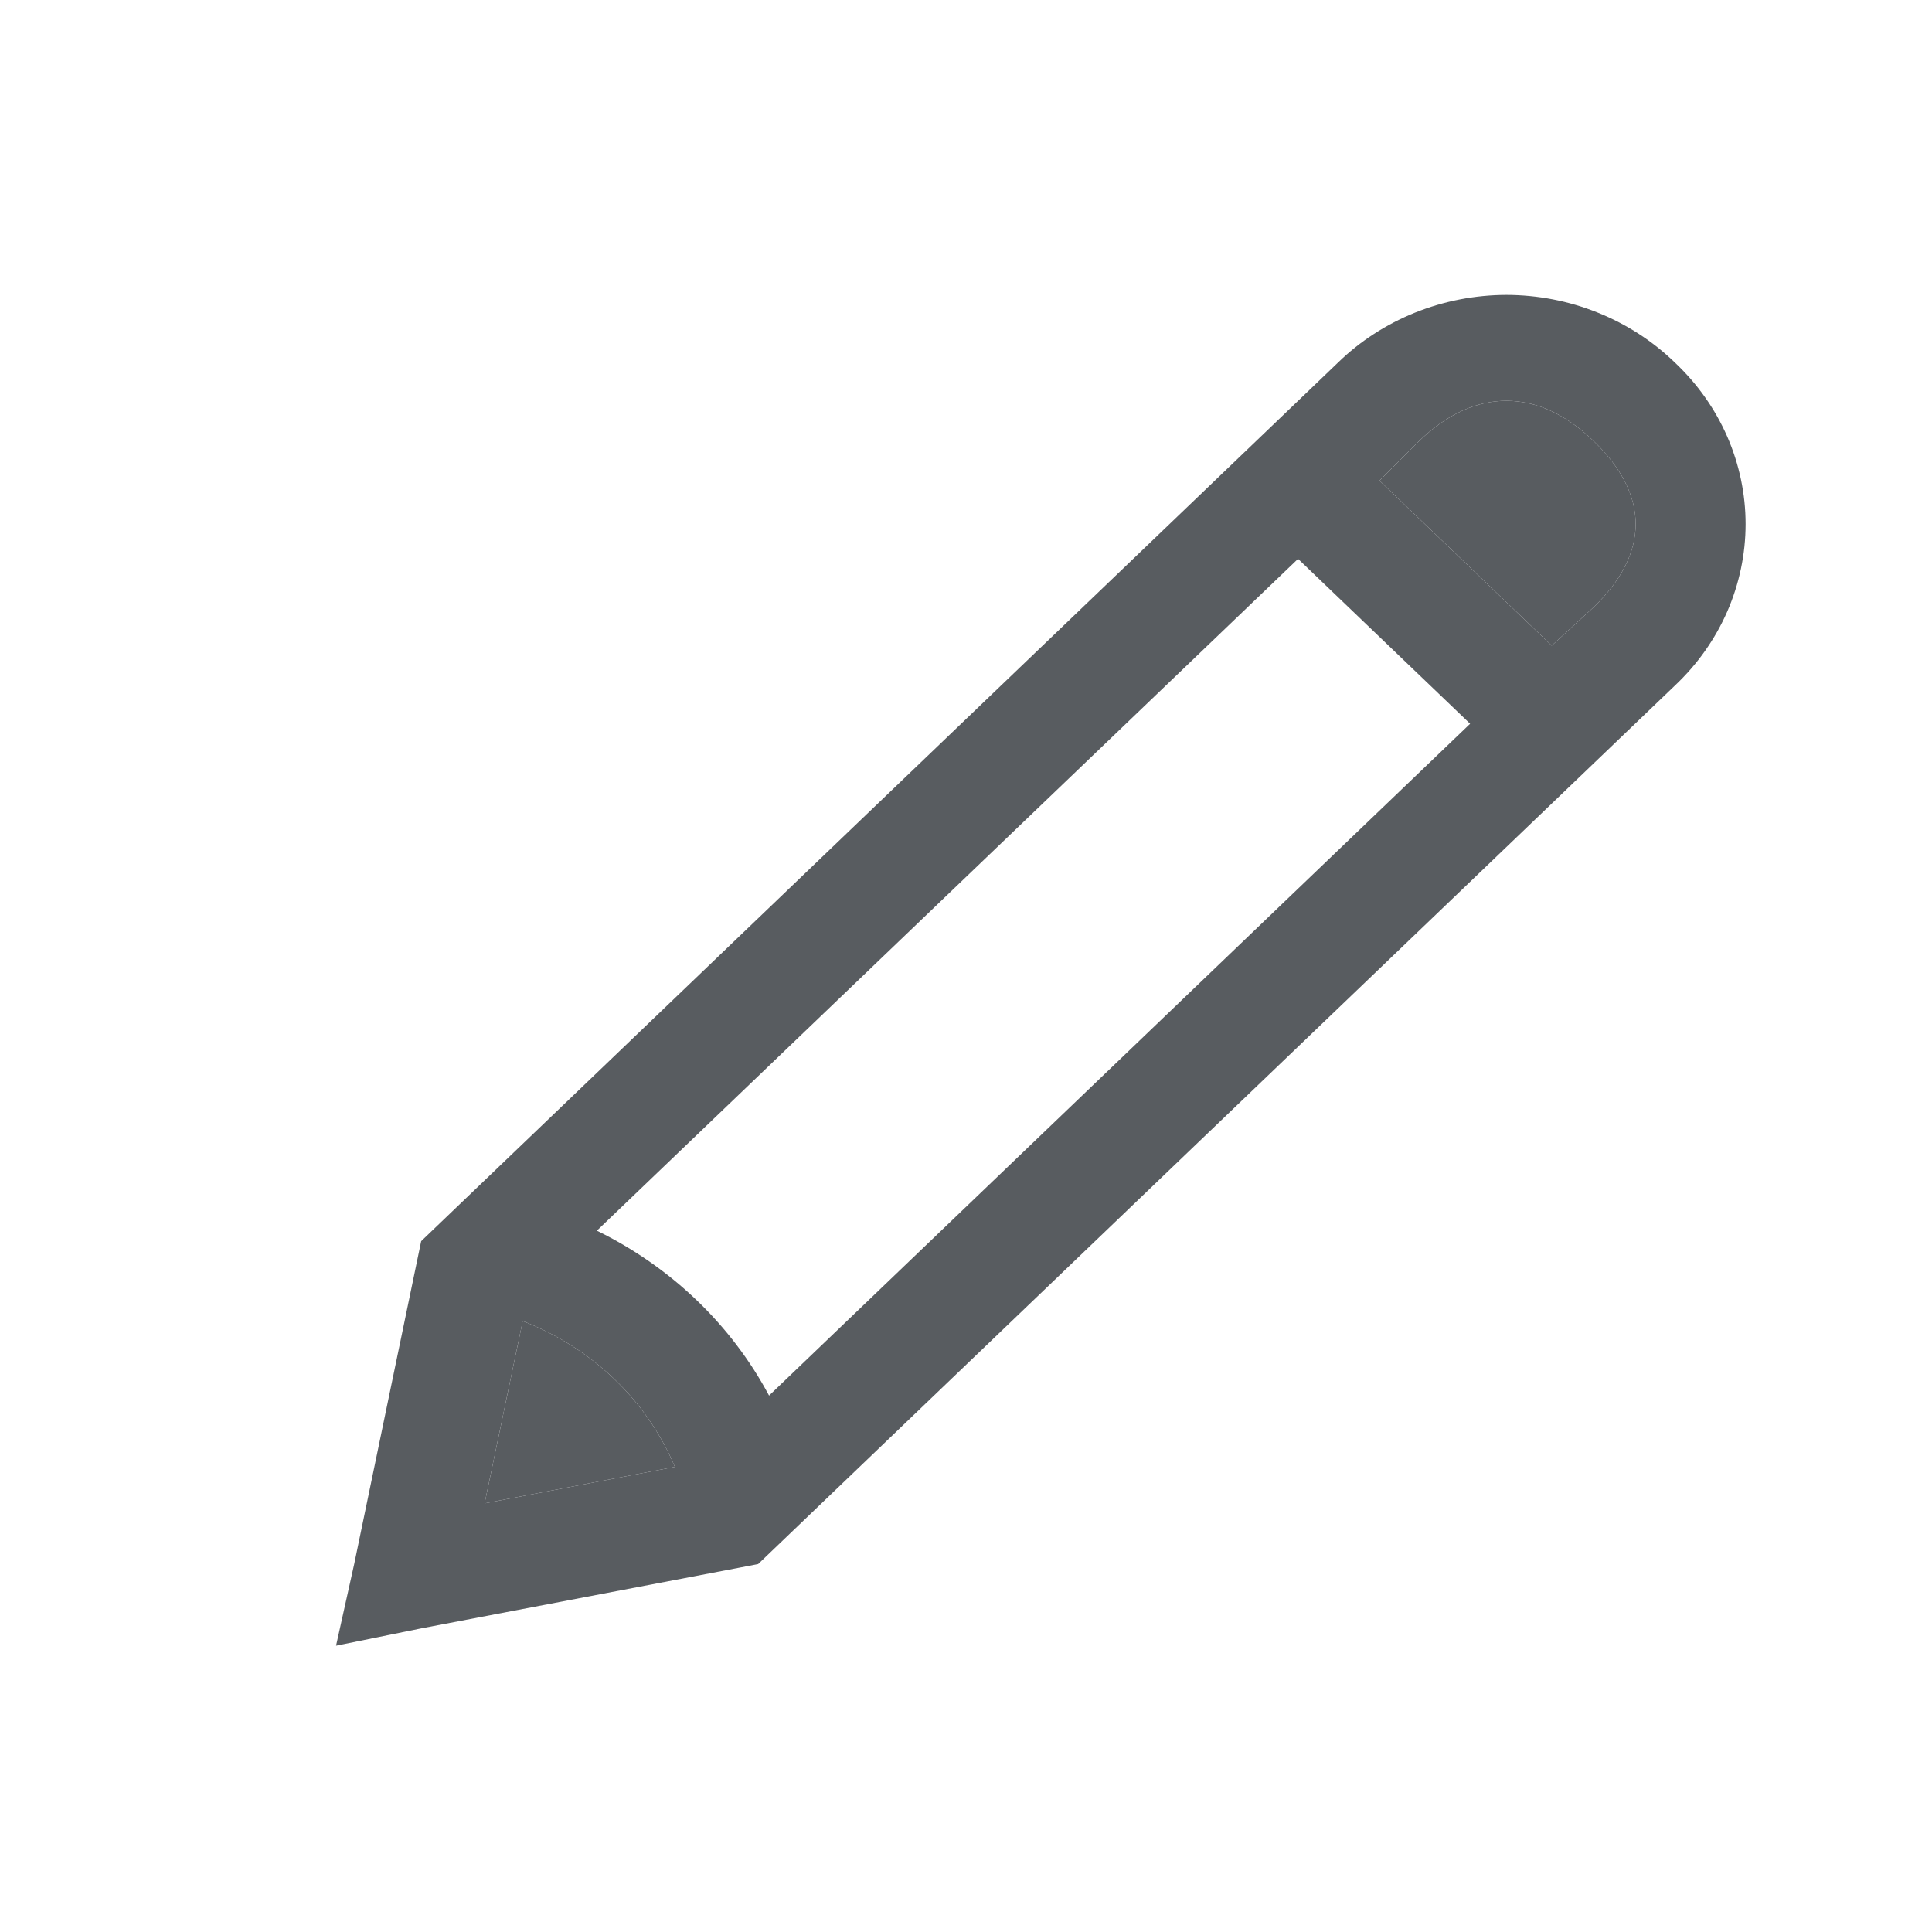 <svg width="31" height="31" viewBox="0 0 31 31" fill="none" xmlns="http://www.w3.org/2000/svg">
<path d="M24.171 4.732C23.668 4.733 23.17 4.83 22.706 5.016C22.242 5.203 21.821 5.475 21.468 5.819L6.758 19.915L6.7 20.194L5.683 25.097L5.392 26.406L6.759 26.128L11.875 25.152L12.165 25.096L26.875 11C27.234 10.662 27.519 10.259 27.714 9.814C27.908 9.369 28.009 8.891 28.009 8.409C28.009 7.926 27.908 7.449 27.714 7.004C27.519 6.559 27.234 6.156 26.875 5.818C26.521 5.475 26.1 5.202 25.636 5.016C25.172 4.829 24.674 4.733 24.171 4.732ZM24.171 6.431C24.64 6.431 25.112 6.636 25.566 7.072C26.471 7.939 26.471 8.879 25.566 9.747L24.898 10.359L22.135 7.712L22.775 7.072C23.23 6.636 23.702 6.431 24.171 6.431ZM20.828 8.967L23.589 11.613L12.34 22.393C11.733 21.255 10.766 20.328 9.577 19.747L20.828 8.967ZM8.387 21.197C8.937 21.409 9.437 21.726 9.857 22.128C10.277 22.53 10.607 23.009 10.829 23.537L7.776 24.122L8.387 21.197Z" fill="#585C60"/>
<path d="M8.387 21.197C8.937 21.409 9.437 21.726 9.857 22.128C10.277 22.53 10.607 23.009 10.829 23.537L7.776 24.122L8.387 21.197Z" fill="#585C60"/>
<path d="M24.171 6.431C24.64 6.431 25.112 6.636 25.566 7.072C26.471 7.939 26.471 8.879 25.566 9.747L24.898 10.359L22.135 7.712L22.775 7.072C23.23 6.636 23.702 6.431 24.171 6.431Z" fill="#585C60"/>
</svg>
